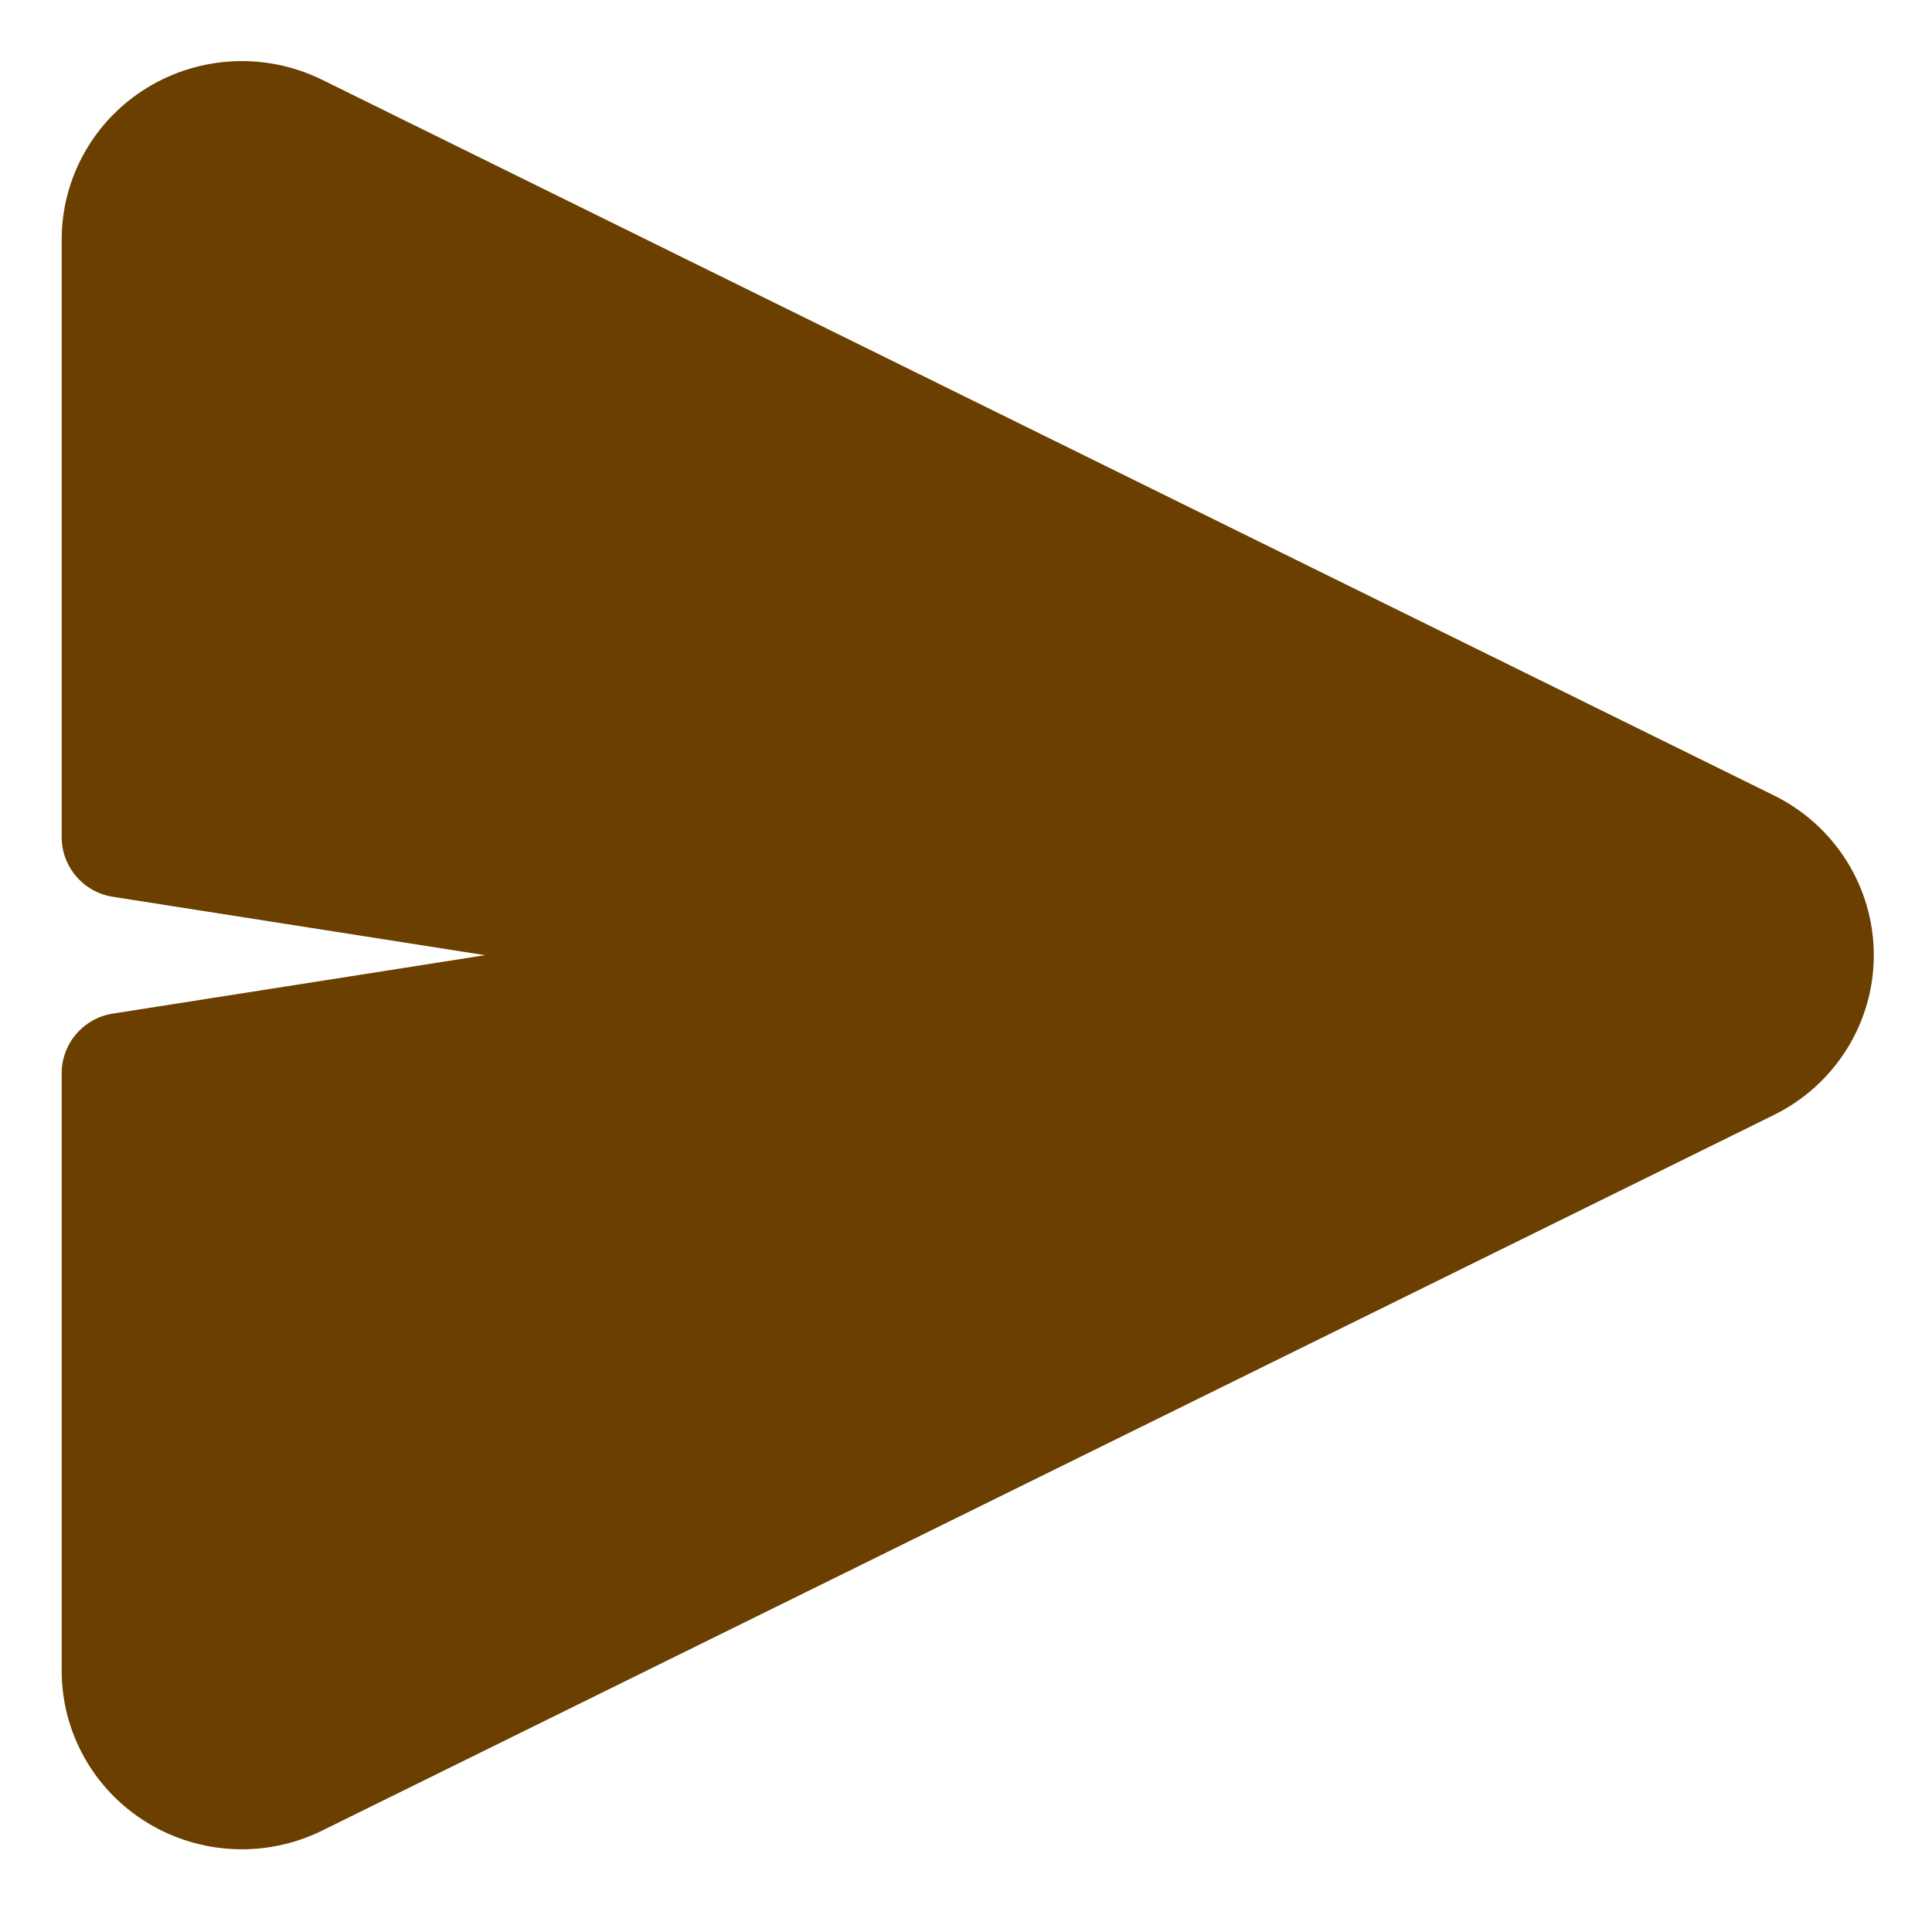 <svg xmlns="http://www.w3.org/2000/svg" fill-rule="evenodd" stroke-linejoin="round" stroke-miterlimit="2"
     clip-rule="evenodd" viewBox="0 0 64 64" id="sendmessage">
    <g transform="translate(-1768 -248)" fill="#6a3f00" class="color000000 svgShape">
        <g transform="matrix(.992 0 0 .978 1680.78 84.042)" fill="#6a3f00" class="color000000 svgShape">
            <path d="M89.983,196C89.983,197.007 90.706,197.864 91.687,198.021L104.12,200C104.12,200 91.687,201.979 91.687,201.979C90.706,202.136 89.983,202.993 89.983,204L89.983,224.239C89.983,226.336 91.064,228.286 92.847,229.388C94.615,230.481 96.822,230.581 98.681,229.651C109.963,224.01 134.864,211.56 147.16,205.412C149.208,204.388 150.496,202.29 150.496,200C150.496,197.71 149.208,195.612 147.16,194.588C134.864,188.44 109.963,175.99 98.681,170.349C96.822,169.419 94.615,169.519 92.847,170.612C91.064,171.714 89.983,173.664 89.983,175.761L89.983,196Z"
                  fill="#6a3f00" class="color000000 svgShape"></path>
        </g>
    </g>
</svg>